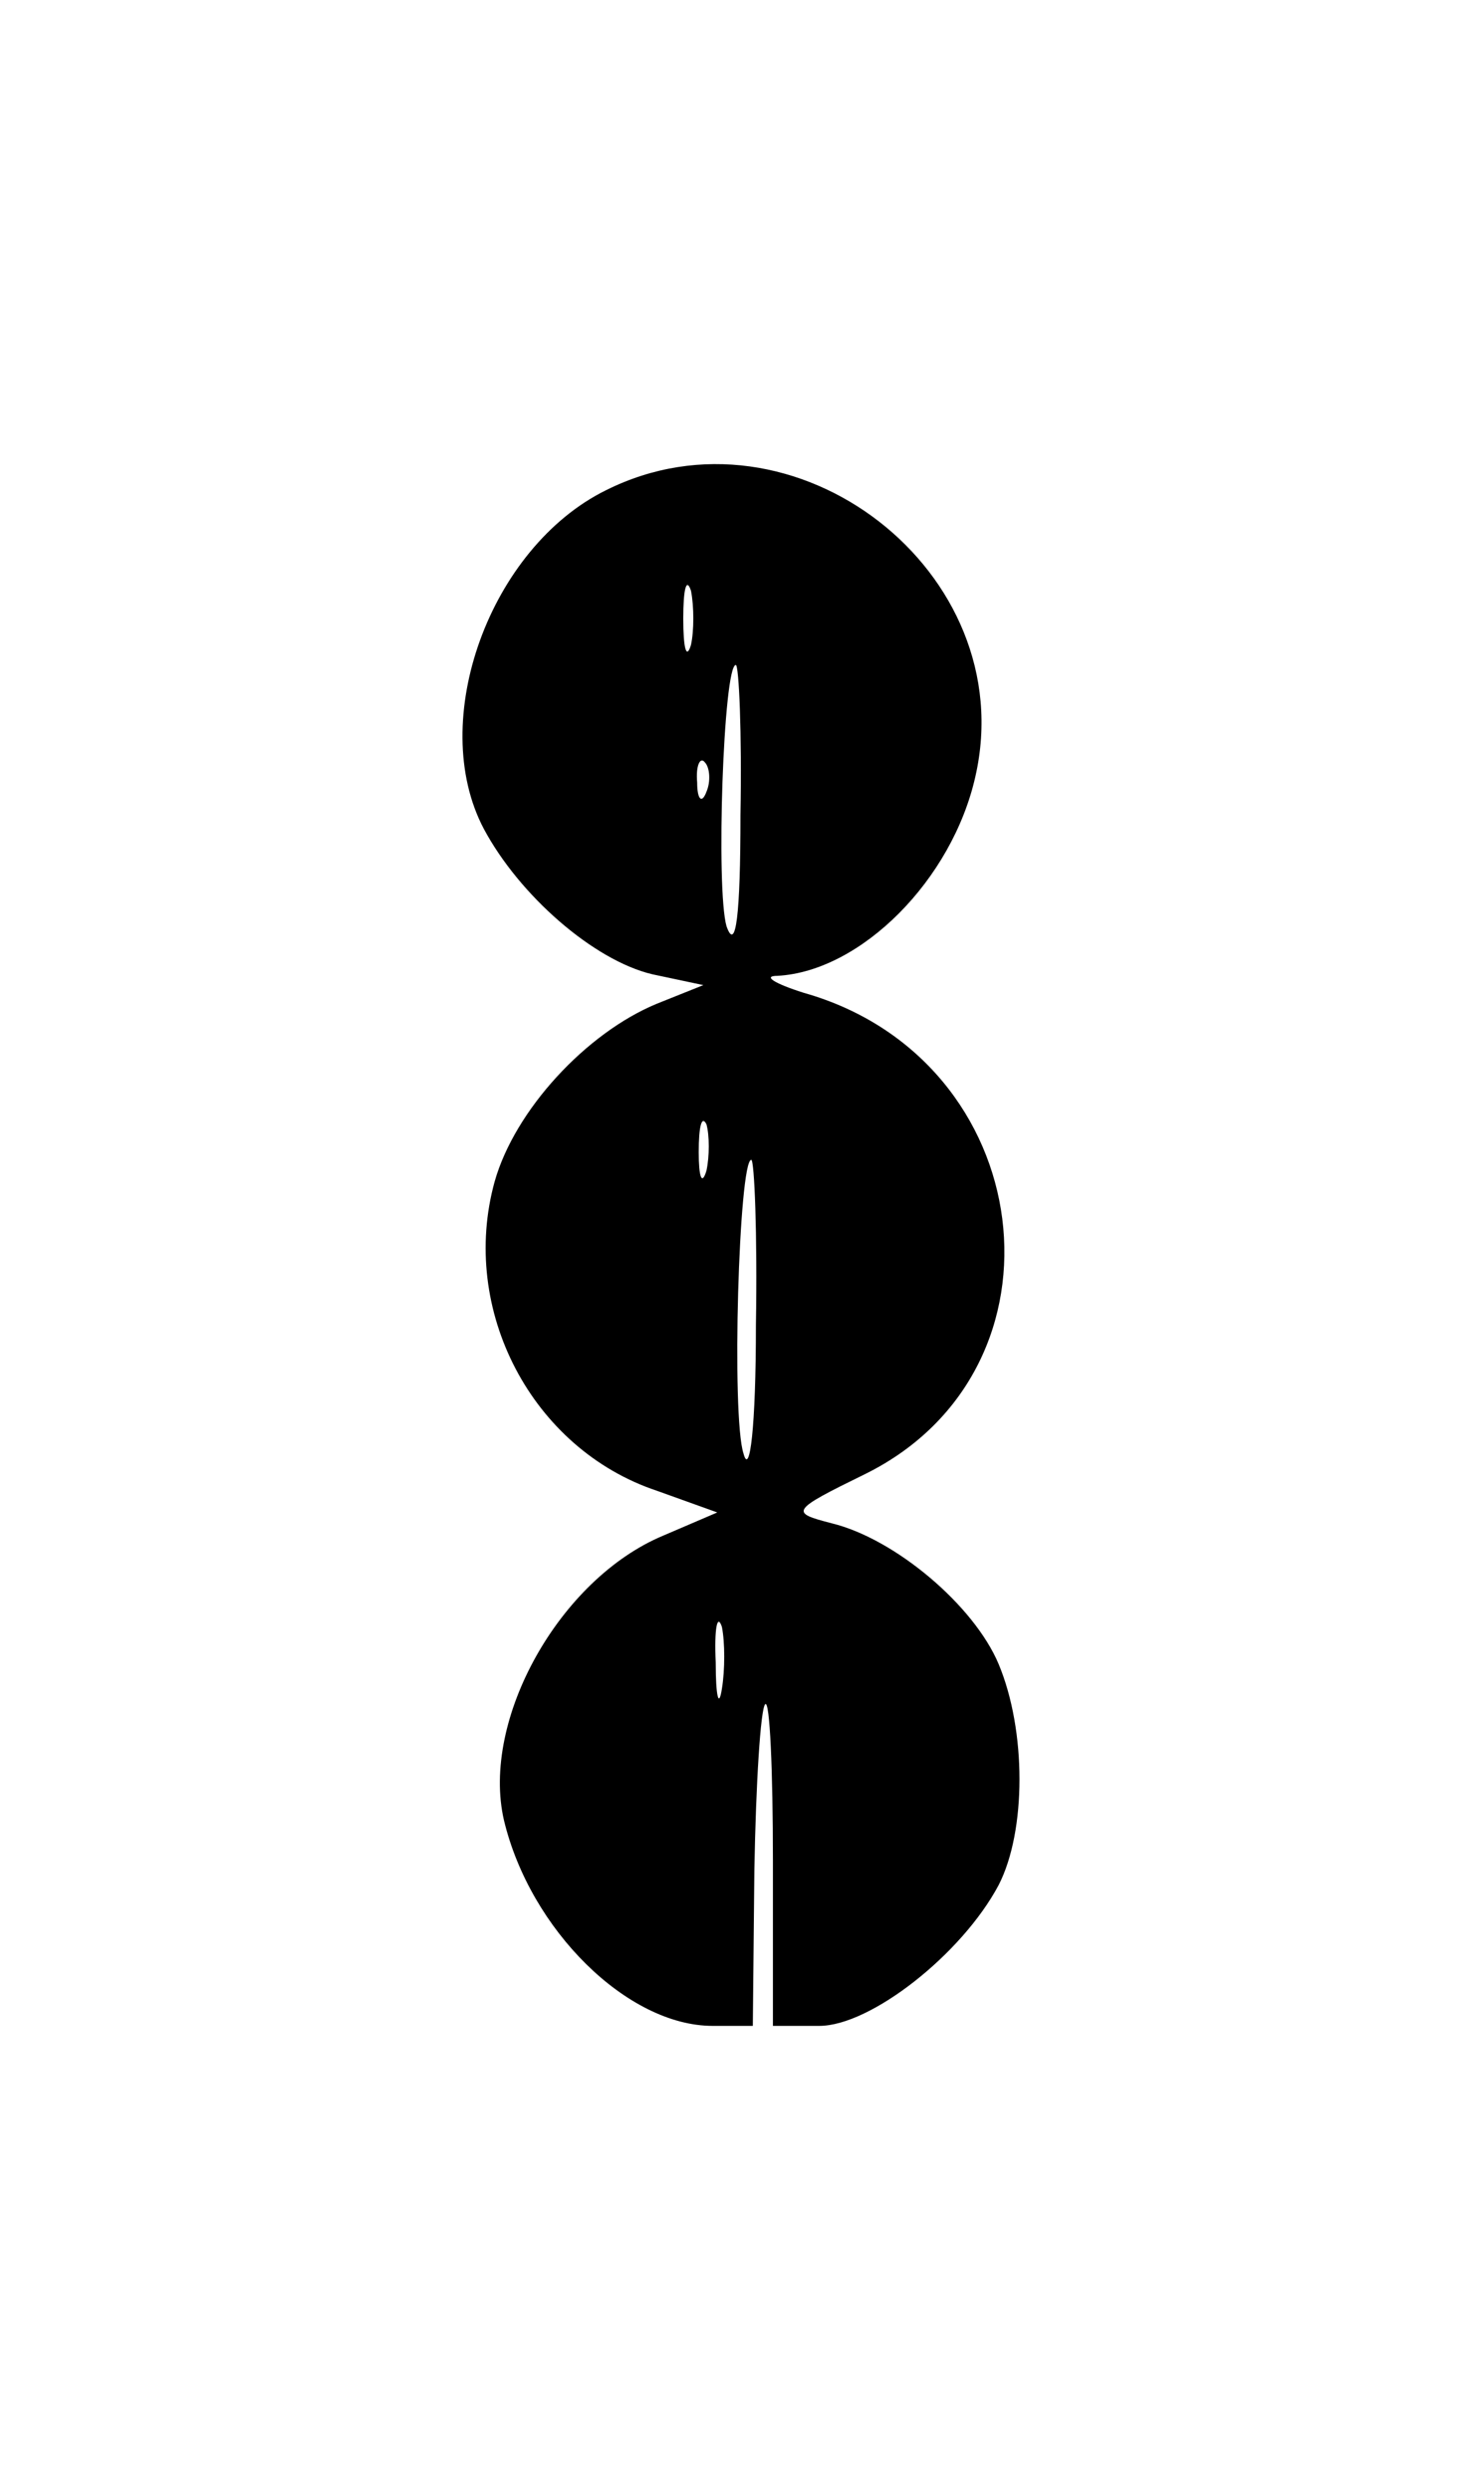 <?xml version="1.0" standalone="no"?>
<!DOCTYPE svg PUBLIC "-//W3C//DTD SVG 20010904//EN"
 "http://www.w3.org/TR/2001/REC-SVG-20010904/DTD/svg10.dtd">
<svg version="1.0" xmlns="http://www.w3.org/2000/svg"
 width="96pt" height="161pt" viewBox="0 0 96 161"
 preserveAspectRatio="xMidYMid meet">
<g transform="translate(0,161) scale(0.1,-0.1)"
fill="#000000" stroke="none">
<path d="M392 1293 c-75 -37 -116 -149 -79 -219 23 -43 71 -85 109 -94 l33 -7
-30 -12 c-46 -19 -92 -69 -105 -115 -23 -83 24 -173 105 -200 l39 -14 -35 -15
c-67 -28 -118 -119 -103 -184 17 -71 80 -133 135 -133 l26 0 1 101 c1 56 4
104 7 107 3 3 5 -43 5 -101 l0 -107 30 0 c33 0 92 46 116 91 18 35 18 100 0
143 -16 38 -67 81 -108 91 -27 7 -27 8 22 32 137 68 112 268 -40 311 -19 6
-27 11 -17 11 54 3 113 62 128 129 30 132 -117 246 -239 185z m55 -100 c-3
-10 -5 -2 -5 17 0 19 2 27 5 18 2 -10 2 -26 0 -35z m32 -110 c0 -65 -3 -89 -9
-72 -7 24 -2 169 6 169 2 0 4 -44 3 -97z m-22 15 c-3 -8 -6 -5 -6 6 -1 11 2
17 5 13 3 -3 4 -12 1 -19z m0 -245 c-3 -10 -5 -4 -5 12 0 17 2 24 5 18 2 -7 2
-21 0 -30z m32 -100 c0 -66 -4 -98 -8 -83 -8 24 -3 190 5 190 2 0 4 -48 3
-107z m-22 -235 c-2 -13 -4 -5 -4 17 -1 22 1 32 4 23 2 -10 2 -28 0 -40z"/>
</g>
</svg>
